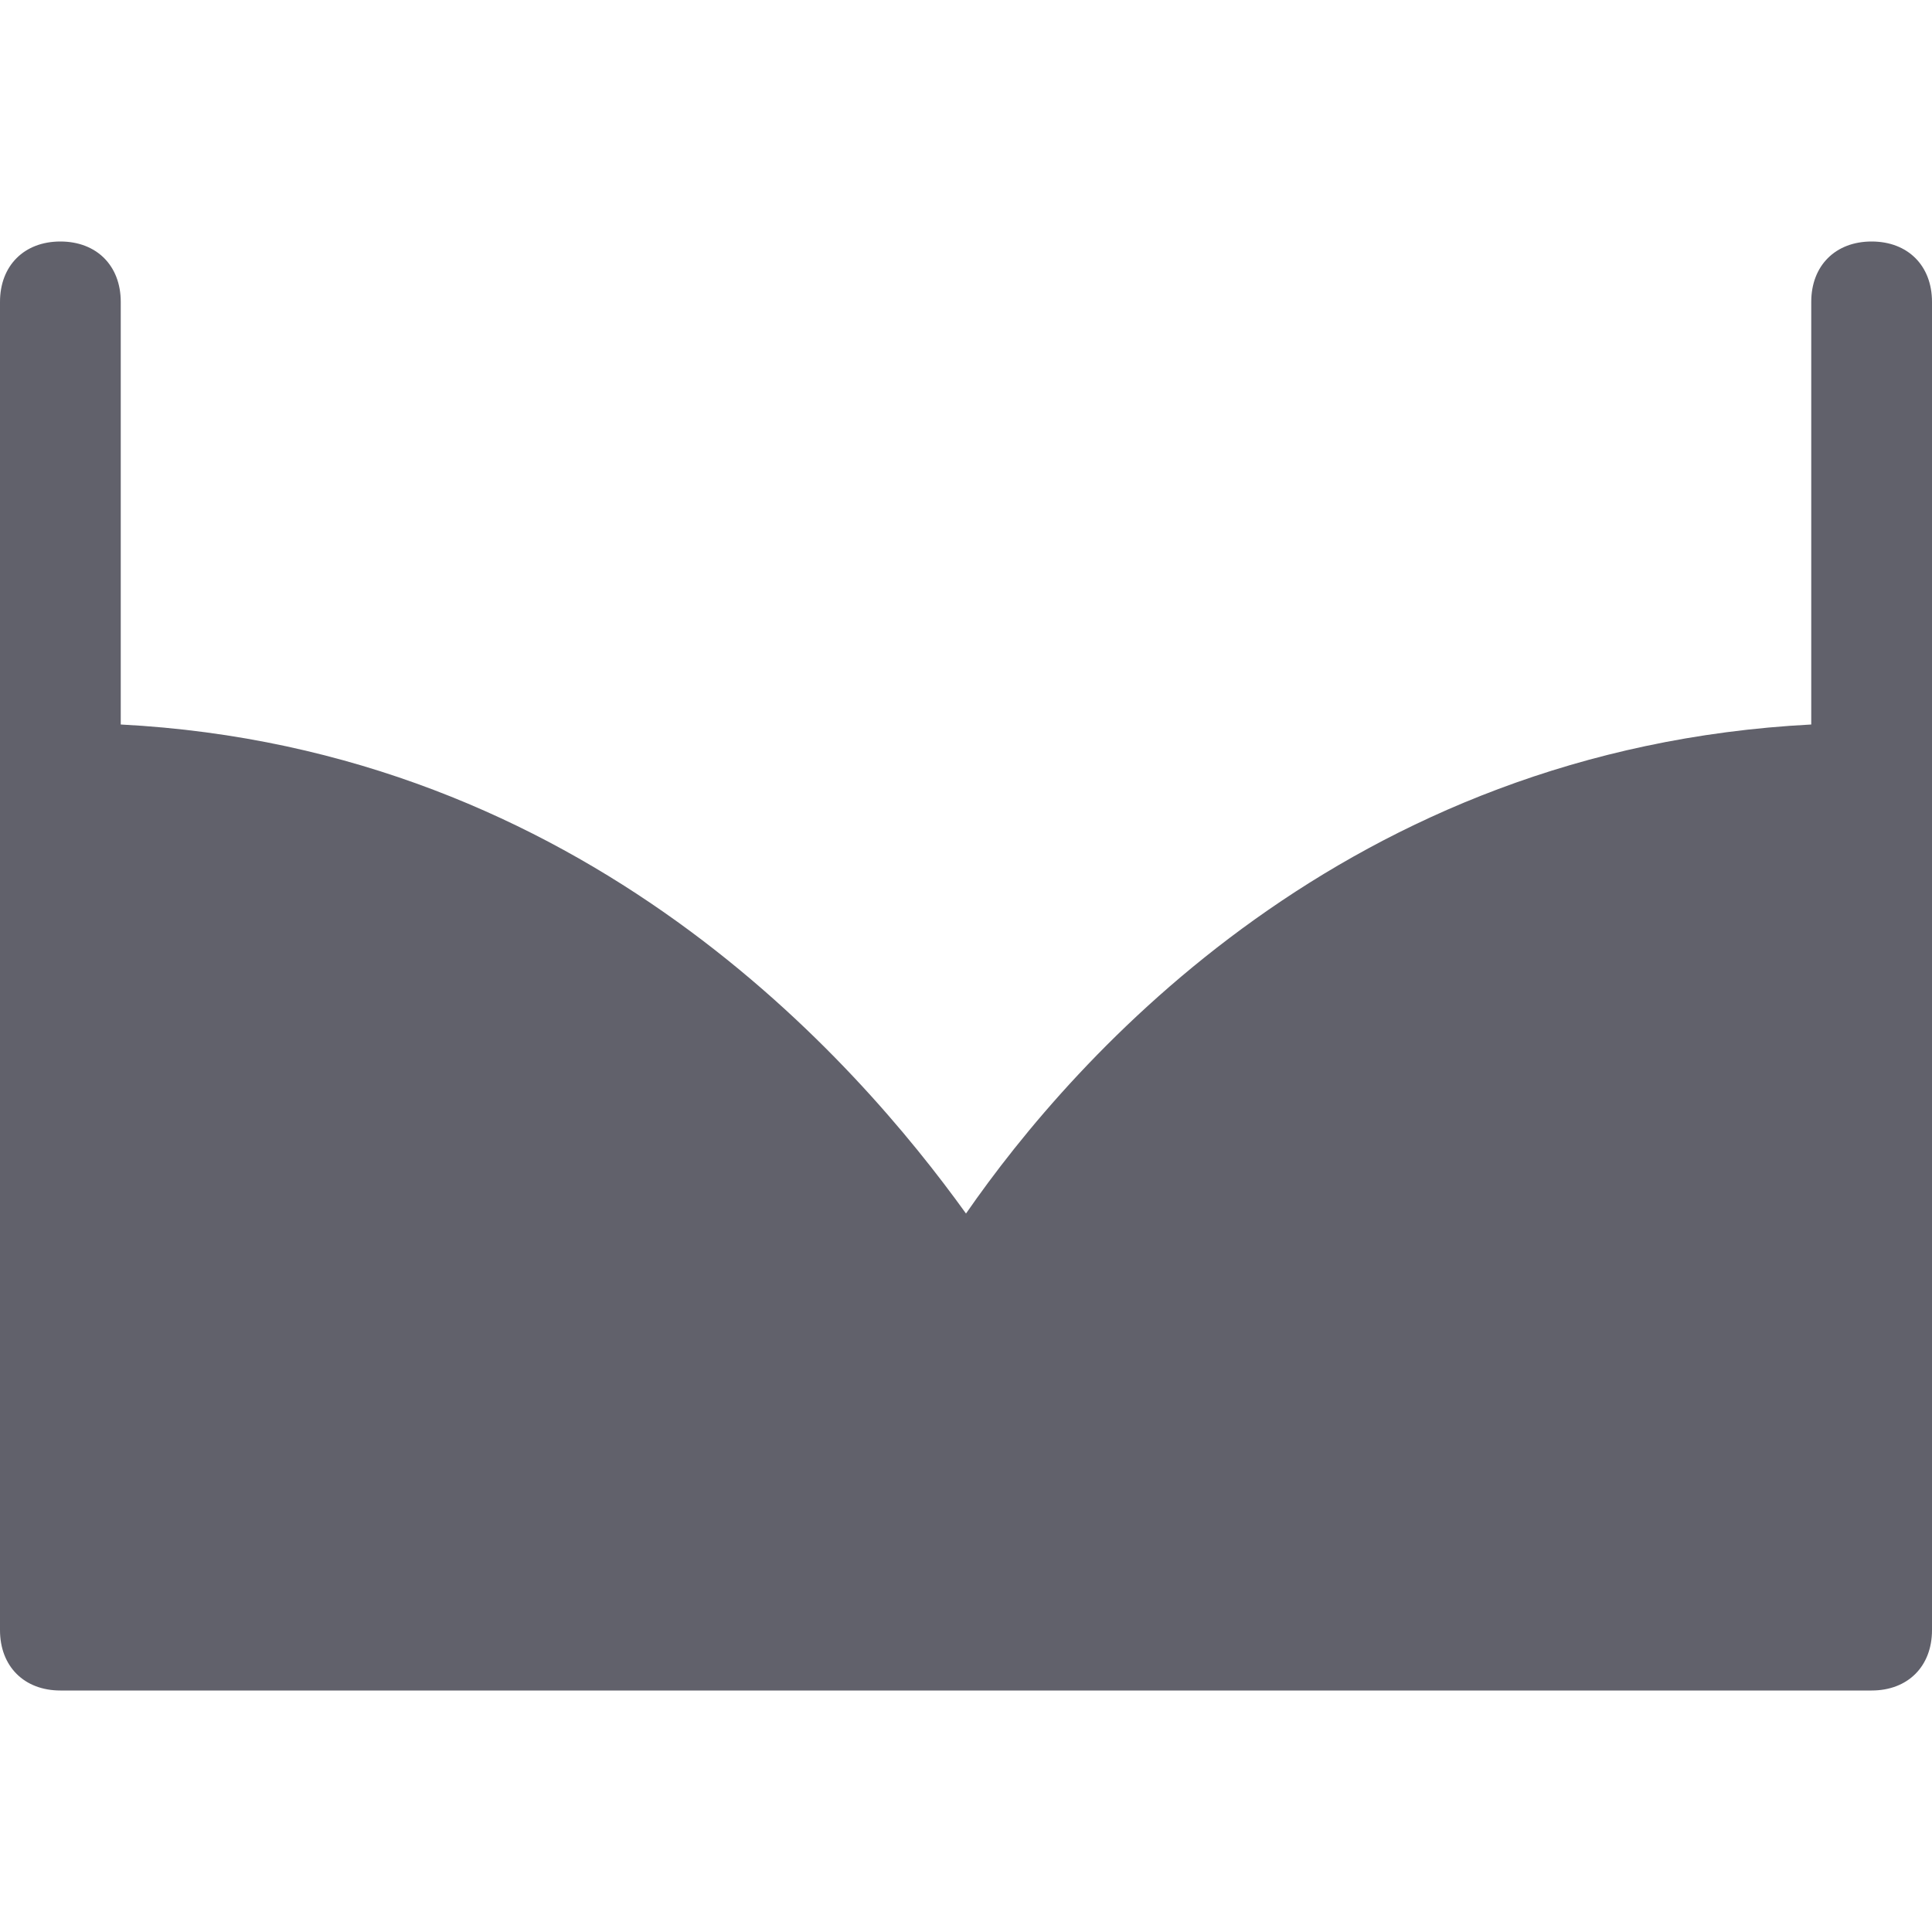 <svg xmlns="http://www.w3.org/2000/svg" height="32" width="32" viewBox="0 0 32 32"><title>bra 5</title><g fill="#61616b" class="nc-icon-wrapper"><path fill="#61616b" d="M31,4c-0.6,0-1,0.4-1,1v7c-7.7,0.4-12.2,5.5-14,8.1c-1.8-2.5-6.3-7.7-14-8.1V5c0-0.6-0.4-1-1-1S0,4.4,0,5v22 c0,0.6,0.4,1,1,1h30c0.6,0,1-0.4,1-1V5C32,4.4,31.6,4,31,4z"></path></g></svg>